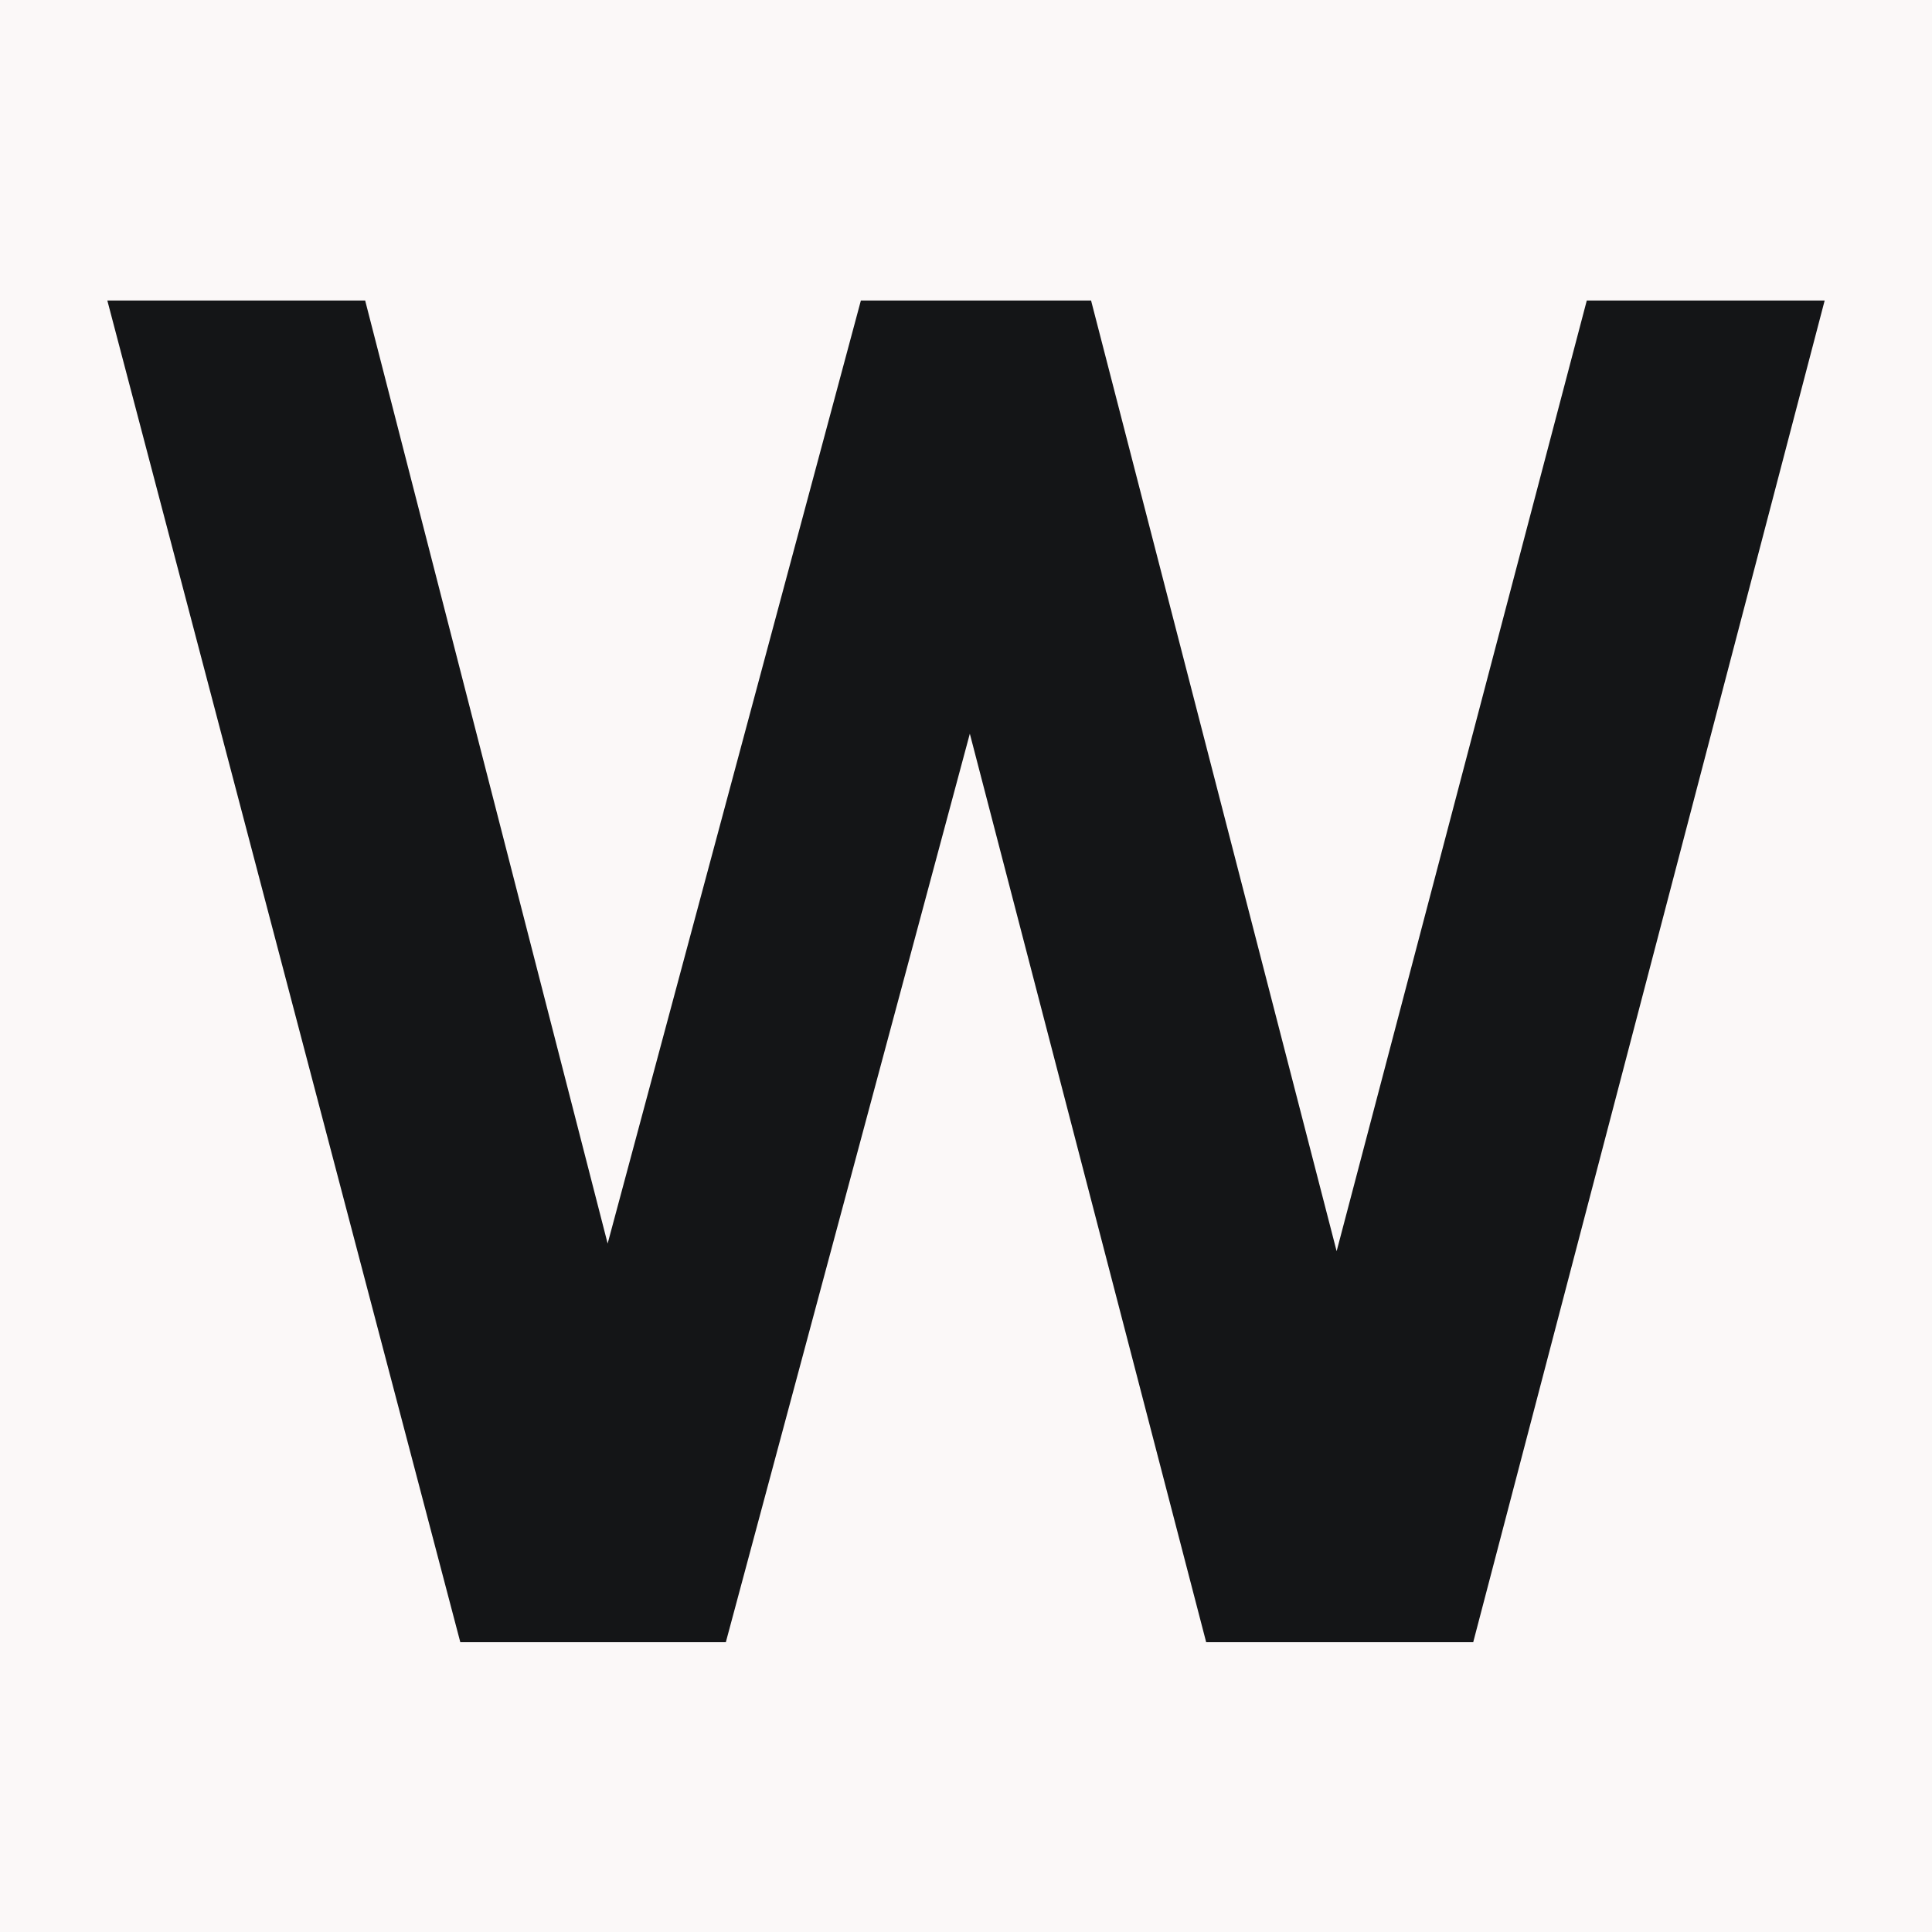 <svg width="180" height="180" fill="none" xmlns="http://www.w3.org/2000/svg"><path fill="#FBF8F8" d="M0 0h180v180H0z"/><path d="M170 28l-32.744 125h-24.879l-22.02-84.643L67.624 153H42.886L10 28h24.021l22.592 87.857L80.206 28h21.447l22.878 88.571L147.837 28H170z" fill="#141517"/></svg>